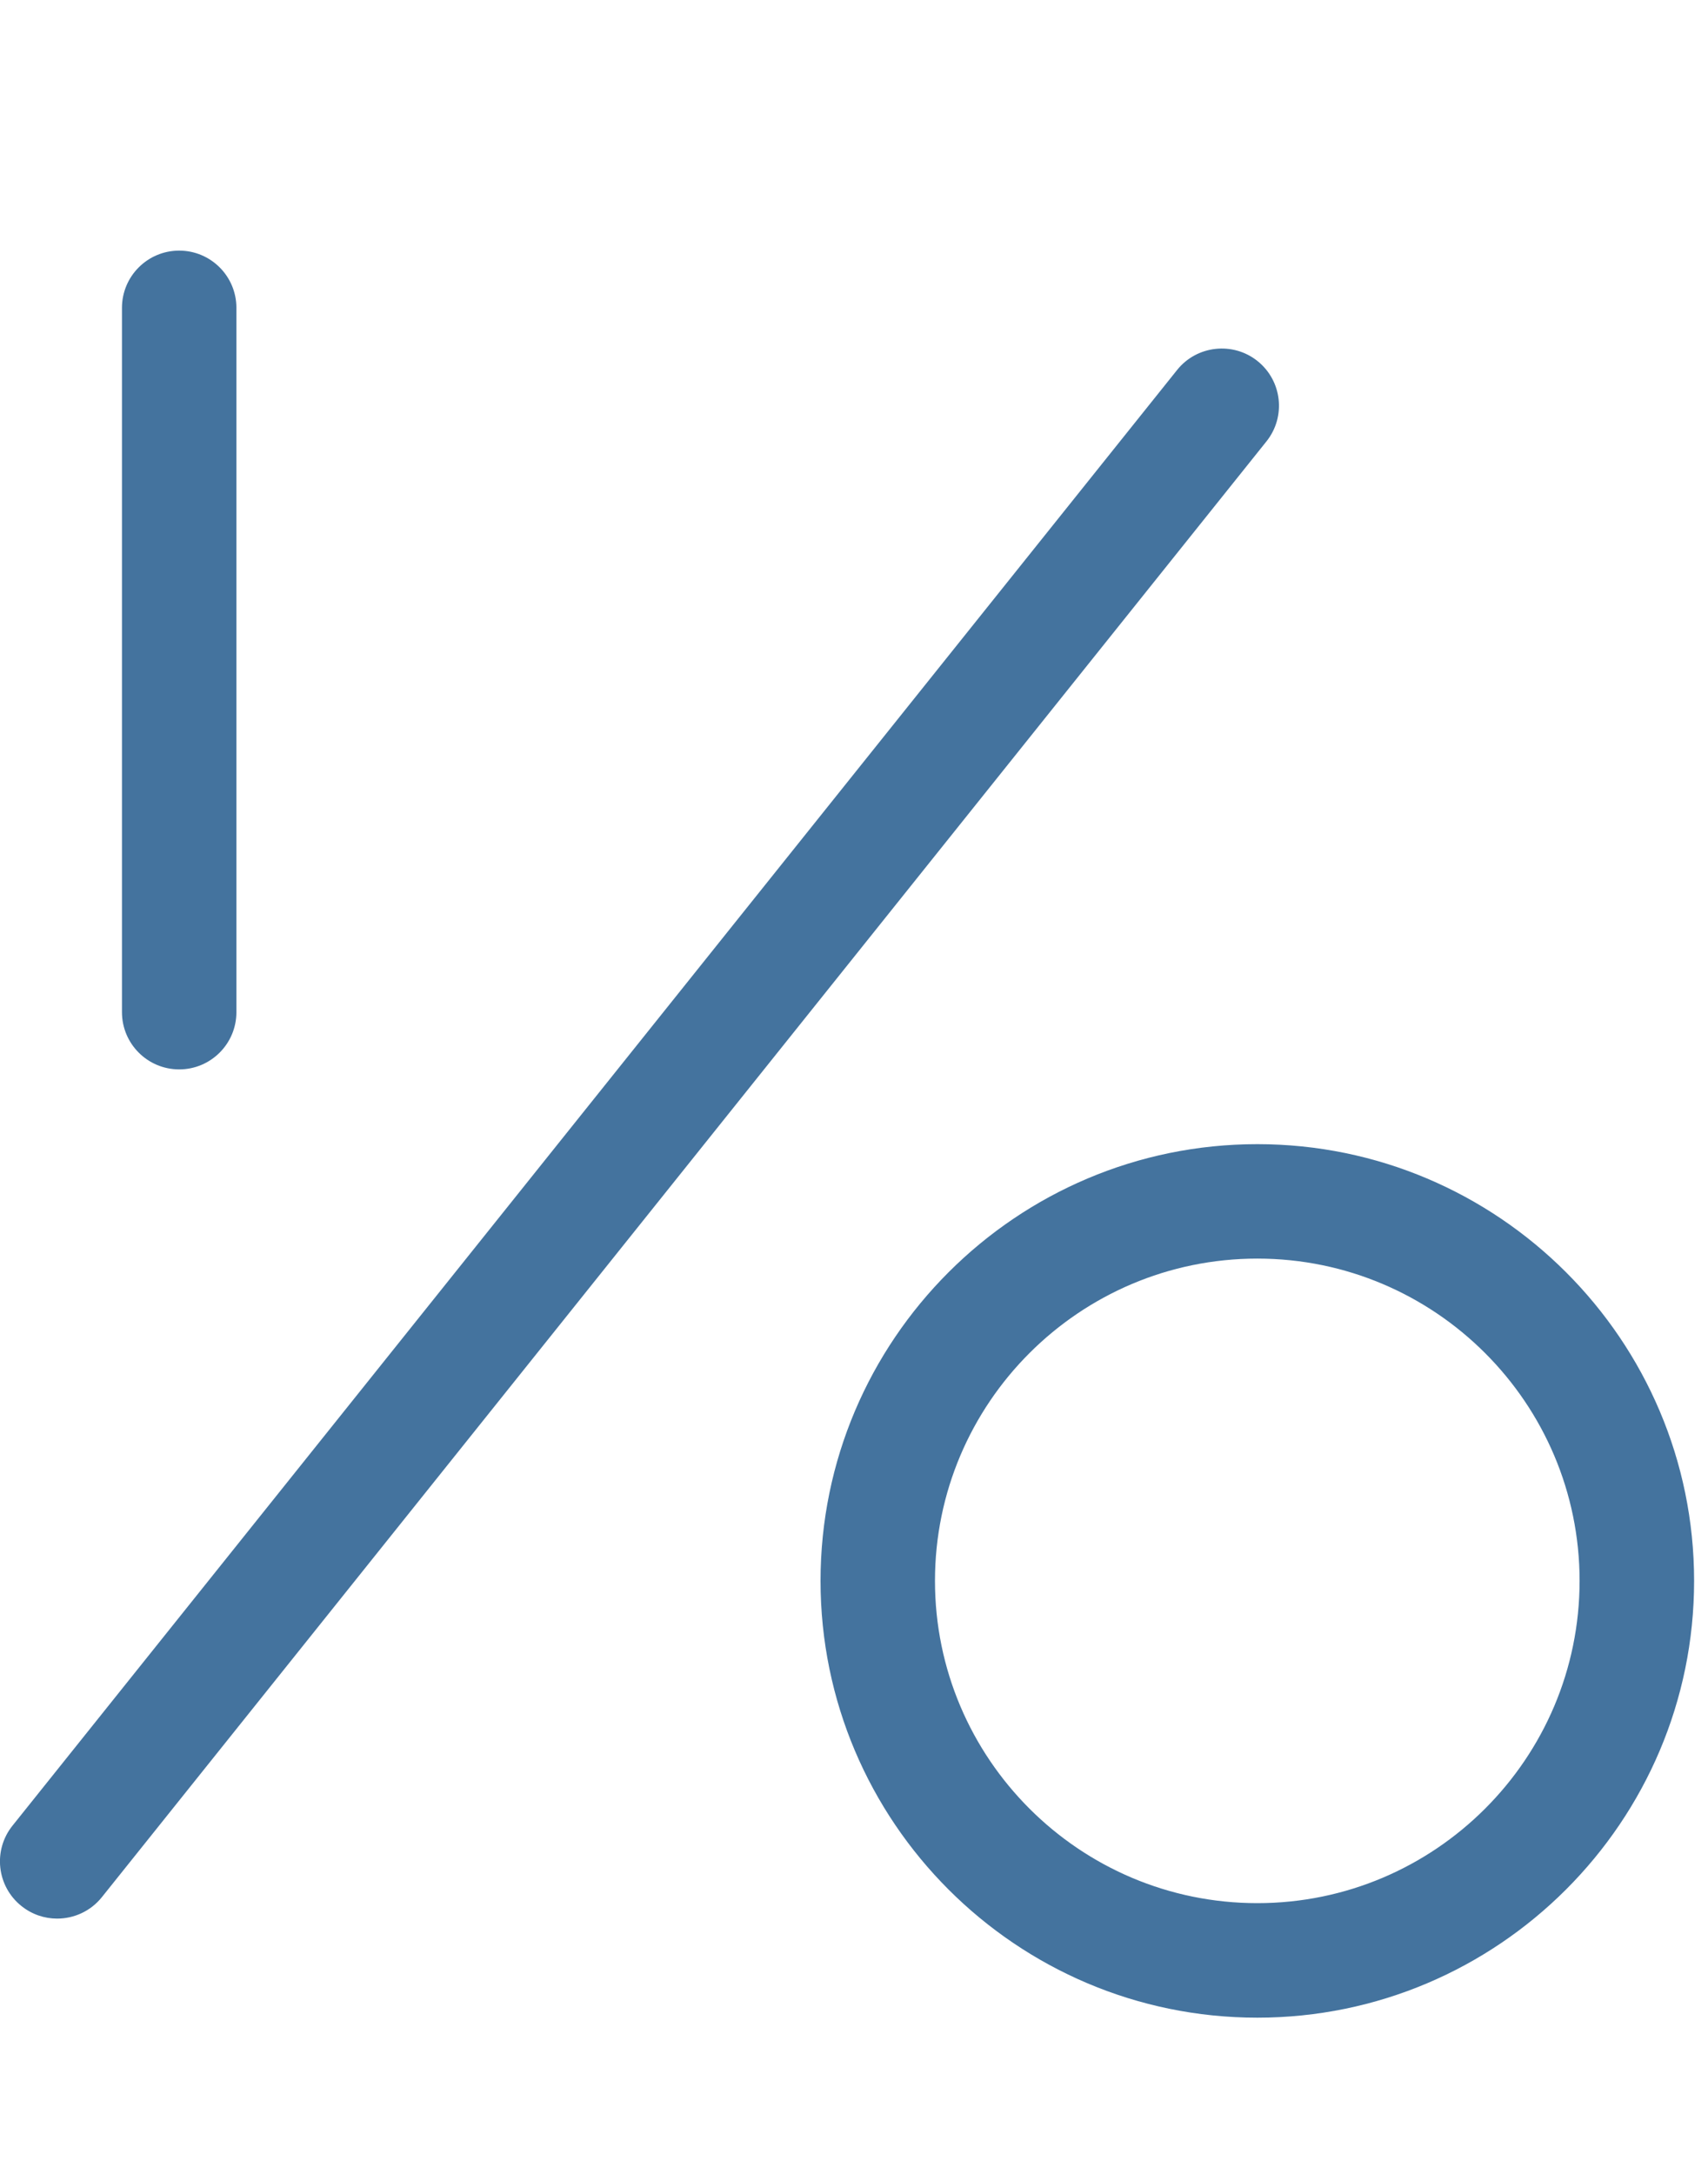 <svg id="feller-1675" xmlns="http://www.w3.org/2000/svg" x="0px" y="0px" width="22px" height="28px" viewBox="0 -3.228 22 28" xml:space="preserve"><path d="M16.195,22.76c-3.103,0-5.626-2.524-5.626-5.626s2.524-5.625,5.626-5.625c3.102,0,5.626,2.524,5.626,5.625  S19.296,22.76,16.195,22.76z M16.195,12.983c-2.29,0-4.152,1.862-4.152,4.151s1.862,4.151,4.152,4.151  c2.289,0,4.151-1.862,4.151-4.151S18.484,12.983,16.195,12.983z M0.736,21.484c-0.162,0-0.324-0.053-0.46-0.162c-0.318-0.254-0.369-0.718-0.115-1.035l15.001-18.75  c0.255-0.318,0.72-0.367,1.035-0.115c0.318,0.254,0.37,0.718,0.115,1.036l-15,18.75C1.167,21.389,0.953,21.484,0.736,21.484z M2.308,10.546c-0.407,0-0.737-0.33-0.737-0.737V0.737C1.571,0.33,1.901,0,2.308,0s0.737,0.33,0.737,0.737v9.072  C3.045,10.216,2.715,10.546,2.308,10.546z" style="fill: #44739e"></path></svg>